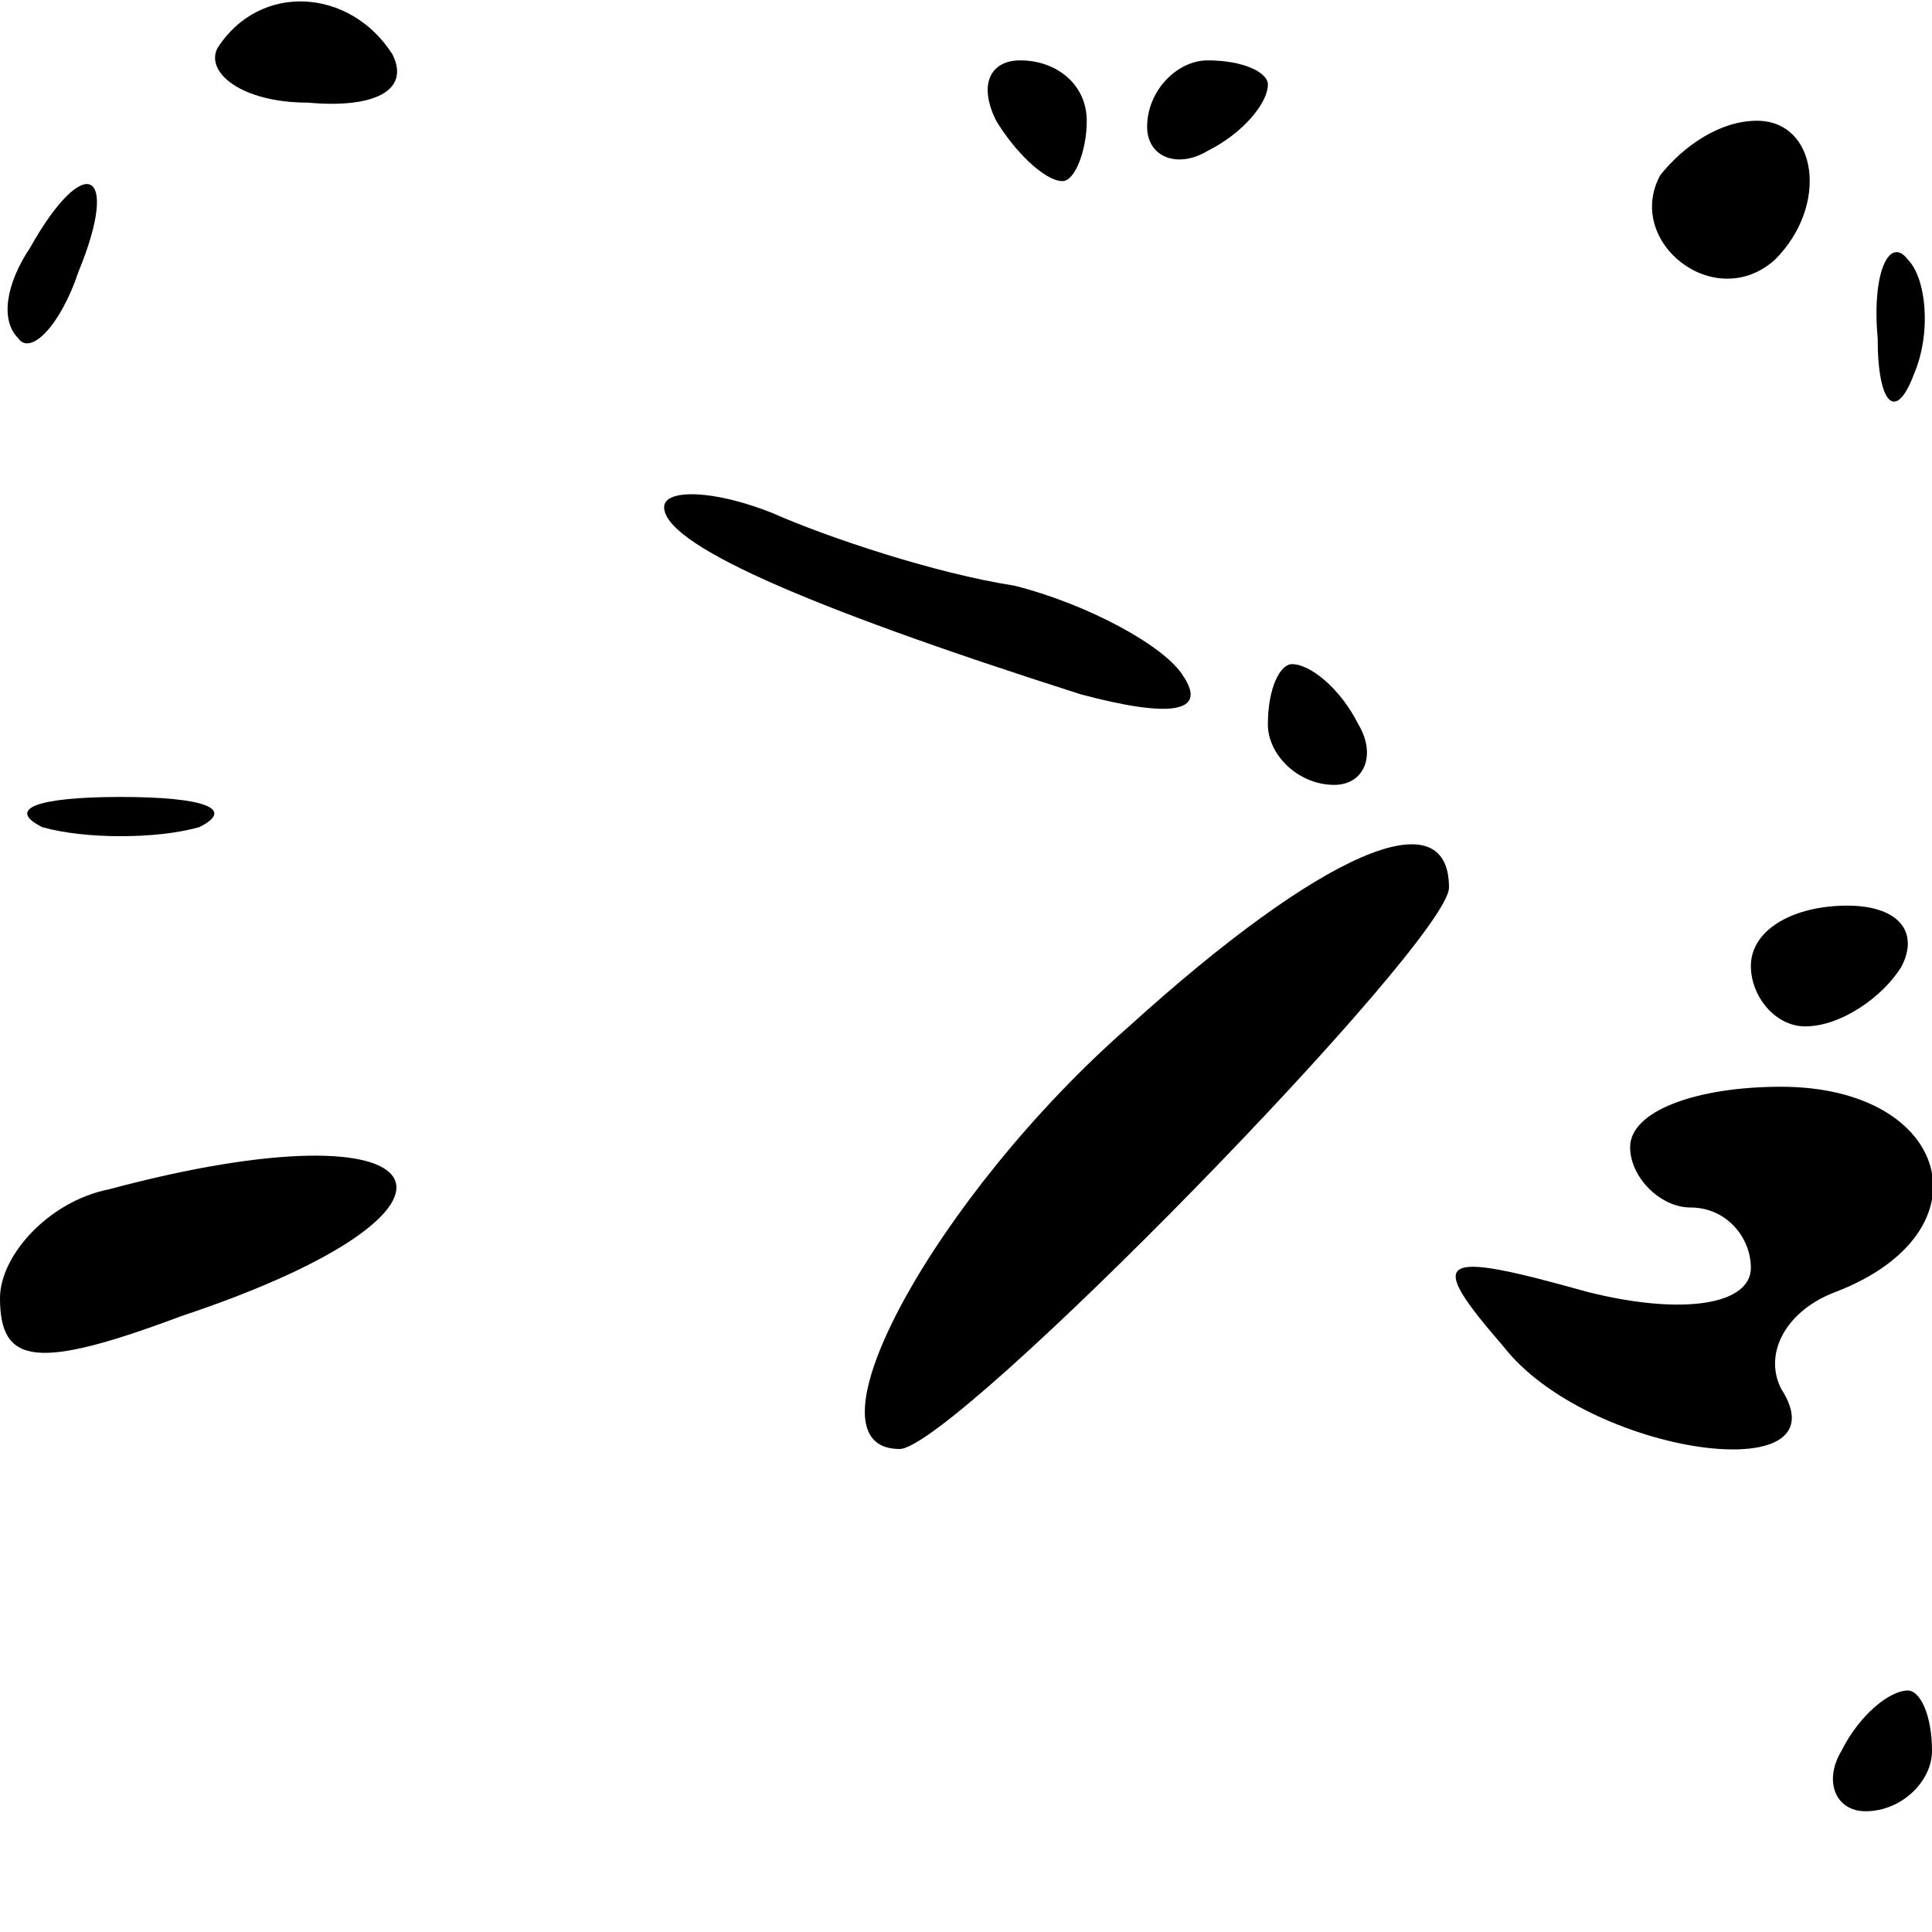 <?xml version="1.0" standalone="no"?>
<!DOCTYPE svg PUBLIC "-//W3C//DTD SVG 20010904//EN"
 "http://www.w3.org/TR/2001/REC-SVG-20010904/DTD/svg10.dtd">
<svg version="1.0" xmlns="http://www.w3.org/2000/svg"
 width="32pt" height="32pt" viewBox="0 0 32 32"
 preserveAspectRatio="xMidYMid meet">
<g transform="translate(0,32) scale(0.1,-0.1)"
fill="#000000" stroke="none">
<path fill="#000000" stroke="none" d="M36 312 c-2 -4 4 -9 15 -9 11 -1 17 2
14 8 -7 11 -22 12 -29 1z"/>
<path fill="#000000" stroke="none" d="M165 300 c3 -5 8 -10 11 -10 2 0 4 5 4
10 0 6 -5 10 -11 10 -5 0 -7 -4 -4 -10z"/>
<path fill="#000000" stroke="none" d="M190 299 c0 -5 5 -7 10 -4 6 3 10 8 10
11 0 2 -4 4 -10 4 -5 0 -10 -5 -10 -11z"/>
<path fill="#000000" stroke="none" d="M275 291 c-6 -11 9 -23 19 -14 9 9 7
23 -3 23 -6 0 -12 -4 -16 -9z"/>
<path fill="#000000" stroke="none" d="M5 279 c-4 -6 -5 -12 -2 -15 2 -3 7 2
10 11 7 17 1 20 -8 4z"/>
<path fill="#000000" stroke="none" d="M311 264 c0 -11 3 -14 6 -6 3 7 2 16
-1 19 -3 4 -6 -2 -5 -13z"/>
<path fill="#000000" stroke="none" d="M110 236 c0 -6 22 -16 69 -31 15 -4 21
-3 17 3 -3 5 -16 12 -28 15 -13 2 -31 8 -40 12 -10 4 -18 4 -18 1z"/>
<path fill="#000000" stroke="none" d="M210 200 c0 -5 5 -10 11 -10 5 0 7 5 4
10 -3 6 -8 10 -11 10 -2 0 -4 -4 -4 -10z"/>
<path fill="#000000" stroke="none" d="M7 183 c7 -2 19 -2 26 0 6 3 1 5 -13 5
-14 0 -19 -2 -13 -5z"/>
<path fill="#000000" stroke="none" d="M187 150 c-32 -28 -55 -70 -38 -70 9 0
91 84 91 93 0 15 -21 6 -53 -23z"/>
<path fill="#000000" stroke="none" d="M290 160 c0 -5 4 -10 9 -10 6 0 13 5
16 10 3 6 -1 10 -9 10 -9 0 -16 -4 -16 -10z"/>
<path fill="#000000" stroke="none" d="M270 130 c0 -5 5 -10 10 -10 6 0 10 -5
10 -10 0 -6 -11 -8 -27 -4 -25 7 -27 6 -14 -9 14 -18 57 -24 46 -7 -3 6 1 13
9 16 26 10 19 34 -9 34 -14 0 -25 -4 -25 -10z"/>
<path fill="#000000" stroke="none" d="M18 123 c-10 -2 -18 -11 -18 -18 0 -11
6 -12 30 -3 54 18 44 36 -12 21z"/>
<path fill="#000000" stroke="none" d="M305 30 c-3 -5 -1 -10 4 -10 6 0 11 5
11 10 0 6 -2 10 -4 10 -3 0 -8 -4 -11 -10z"/>
</g>
</svg>
